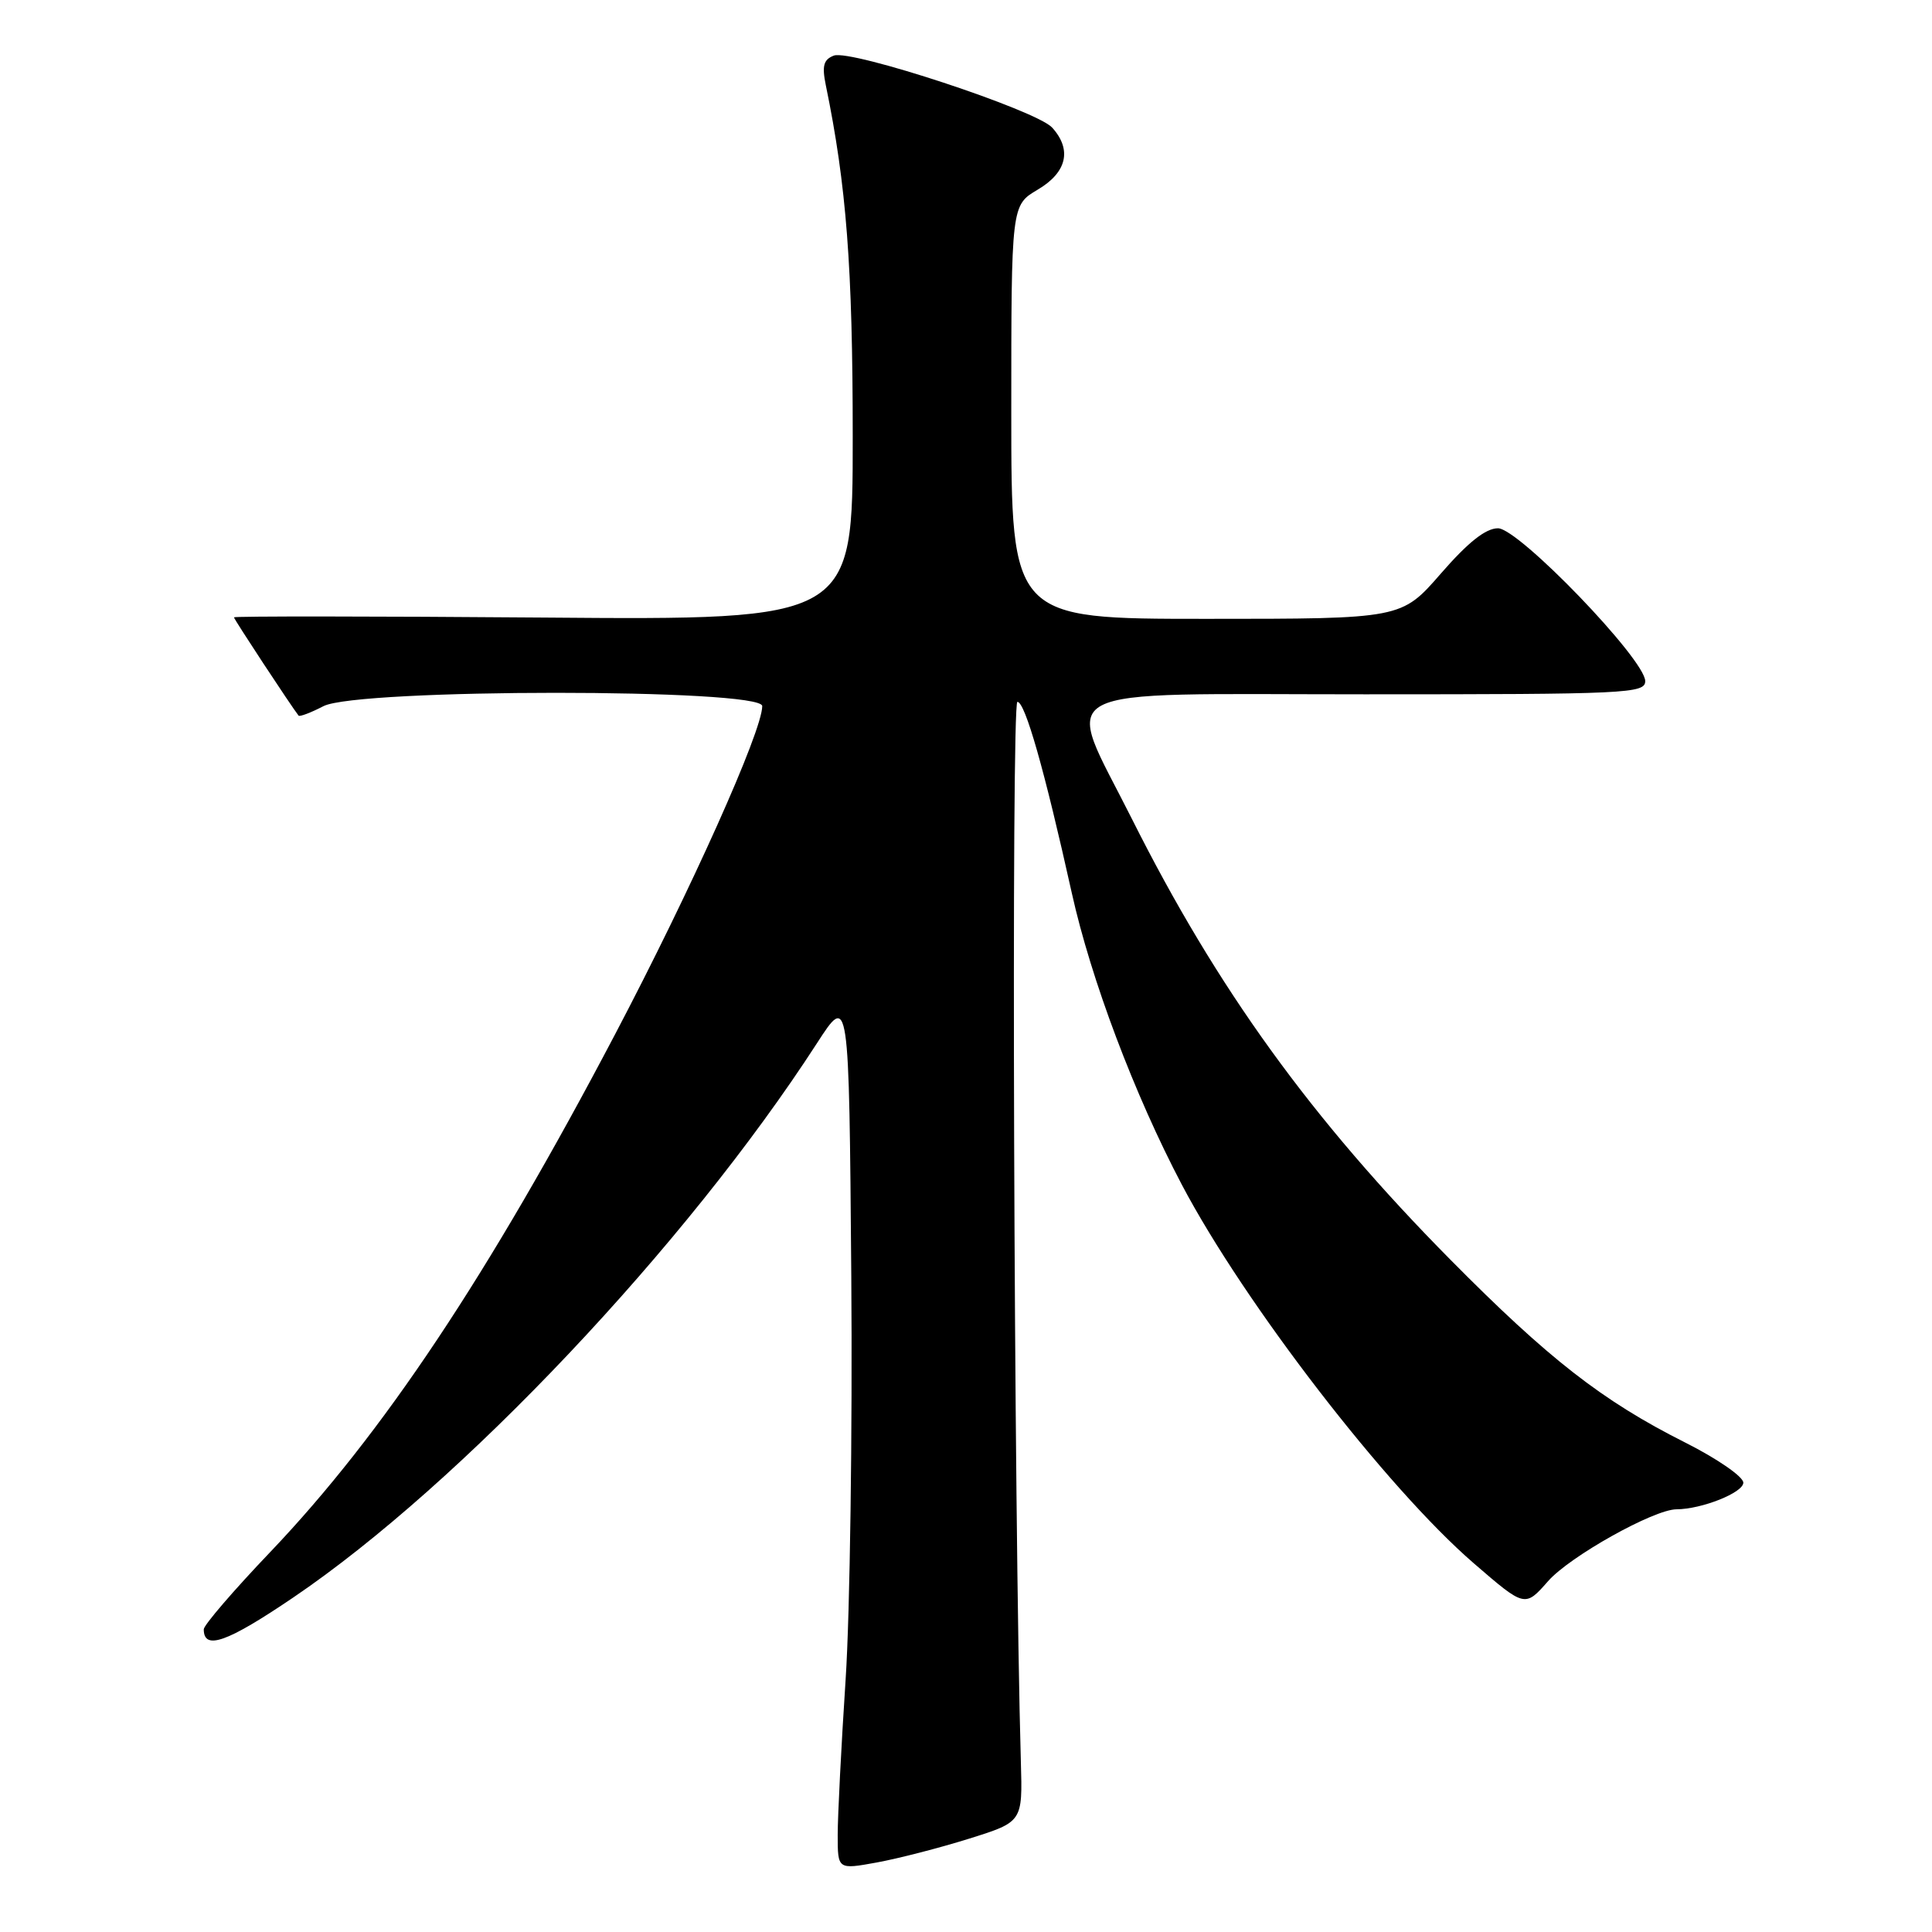 <?xml version="1.0" encoding="UTF-8" standalone="no"?>
<!DOCTYPE svg PUBLIC "-//W3C//DTD SVG 1.1//EN" "http://www.w3.org/Graphics/SVG/1.1/DTD/svg11.dtd" >
<svg xmlns="http://www.w3.org/2000/svg" xmlns:xlink="http://www.w3.org/1999/xlink" version="1.1" viewBox="0 0 256 256">
 <g >
 <path fill="currentColor"
d=" M 128.42 243.63 C 135.50 241.41 135.50 241.41 135.27 233.45 C 134.34 201.20 133.98 93.00 134.81 93.00 C 135.83 93.00 138.40 102.02 142.01 118.29 C 144.56 129.79 150.33 145.07 156.61 157.00 C 164.91 172.74 183.76 197.19 195.28 207.14 C 202.06 213.00 202.06 213.00 205.13 209.51 C 208.01 206.23 219.13 200.01 222.14 199.99 C 225.49 199.98 231.00 197.78 231.00 196.46 C 231.00 195.67 227.53 193.27 223.25 191.12 C 212.32 185.62 205.18 180.05 192.20 166.93 C 173.77 148.30 161.24 130.96 149.98 108.50 C 140.92 90.45 138.01 92.00 180.88 92.00 C 215.57 92.00 218.00 91.89 218.00 90.25 C 217.99 87.38 201.25 70.00 198.49 70.00 C 196.86 70.00 194.53 71.85 190.92 76.00 C 185.70 82.00 185.70 82.00 159.85 82.00 C 134.00 82.00 134.00 82.00 134.00 54.60 C 134.00 27.20 134.00 27.20 137.50 25.13 C 141.37 22.85 142.07 19.84 139.42 16.91 C 137.34 14.61 112.74 6.50 110.48 7.37 C 109.13 7.89 108.90 8.73 109.42 11.27 C 112.16 24.55 112.99 35.41 112.99 57.83 C 113.00 82.16 113.00 82.16 72.00 81.83 C 49.45 81.65 31.00 81.64 31.00 81.80 C 31.00 82.05 38.55 93.52 39.56 94.82 C 39.70 95.00 41.18 94.44 42.86 93.57 C 47.41 91.22 101.00 91.21 101.00 93.56 C 101.00 96.87 91.60 117.84 81.48 137.09 C 64.71 168.99 50.73 189.99 35.83 205.63 C 30.97 210.72 27.00 215.34 27.00 215.89 C 27.00 218.72 30.09 217.62 38.84 211.69 C 61.05 196.64 90.93 165.01 108.24 138.25 C 112.50 131.66 112.50 131.66 112.80 169.08 C 112.96 189.66 112.63 213.71 112.05 222.53 C 111.47 231.34 111.00 240.62 111.00 243.14 C 111.00 247.73 111.00 247.73 116.17 246.79 C 119.02 246.27 124.53 244.85 128.42 243.63 Z "/>
</g>
</svg>
